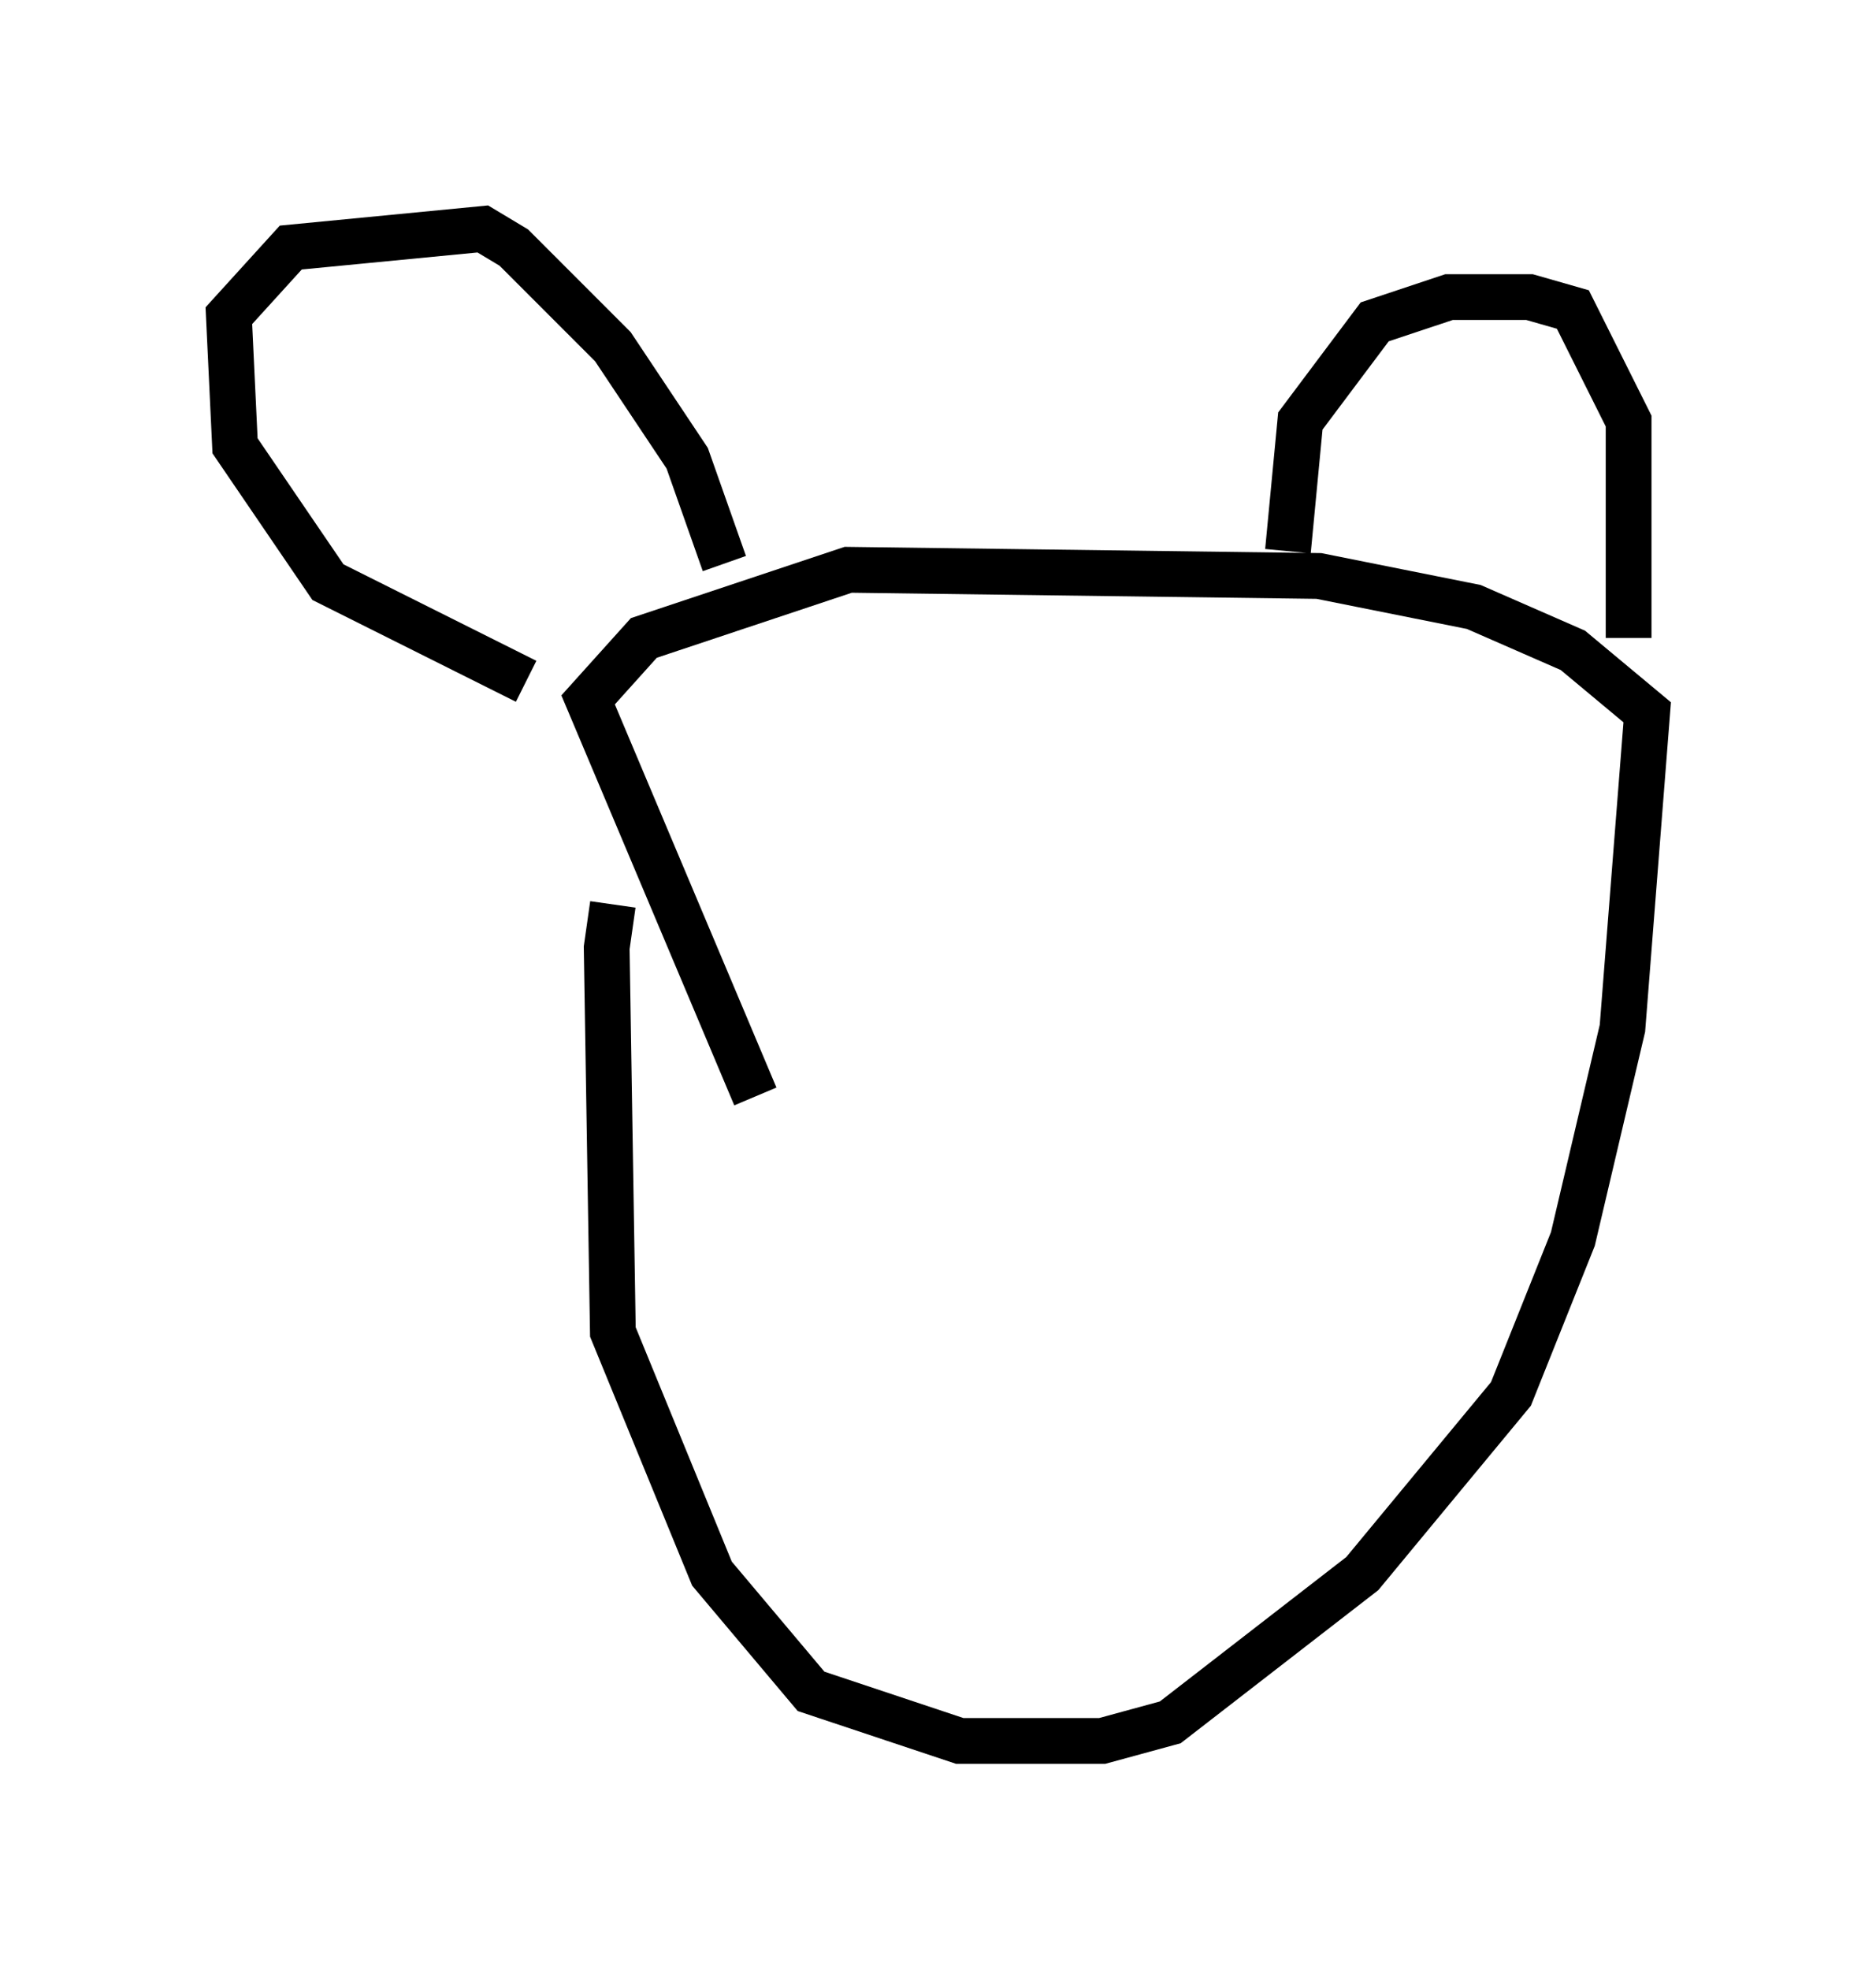 <?xml version="1.0" encoding="utf-8" ?>
<svg baseProfile="full" height="43.017" version="1.1" width="40.987" xmlns="http://www.w3.org/2000/svg" xmlns:ev="http://www.w3.org/2001/xml-events" xmlns:xlink="http://www.w3.org/1999/xlink"><defs /><rect fill="white" height="43.017" width="40.987" x="0" y="0" /><path d="M18.261, 19.75 m-4.871, 0.0 l-0.135, 0.947 0.135, 8.39 l2.165, 5.277 2.165, 2.571 l3.248, 1.083 3.112, 0.0 l1.488, -0.406 4.195, -3.248 l3.248, -3.924 1.353, -3.383 l1.083, -4.601 0.541, -6.901 l-1.624, -1.353 -2.165, -0.947 l-3.383, -0.677 -10.284, -0.135 l-4.465, 1.488 -1.218, 1.353 l3.654, 8.66 m-0.677, -11.637 l-0.812, -2.3 -1.624, -2.436 l-2.165, -2.165 -0.677, -0.406 l-4.195, 0.406 -1.353, 1.488 l0.135, 2.842 2.03, 2.977 l4.33, 2.165 m16.644, -2.842 l0.271, -2.842 1.624, -2.165 l1.624, -0.541 1.759, 0.0 l0.947, 0.271 1.218, 2.436 l0.0, 4.736 " fill="none" stroke="black" stroke-width="1" /></svg>